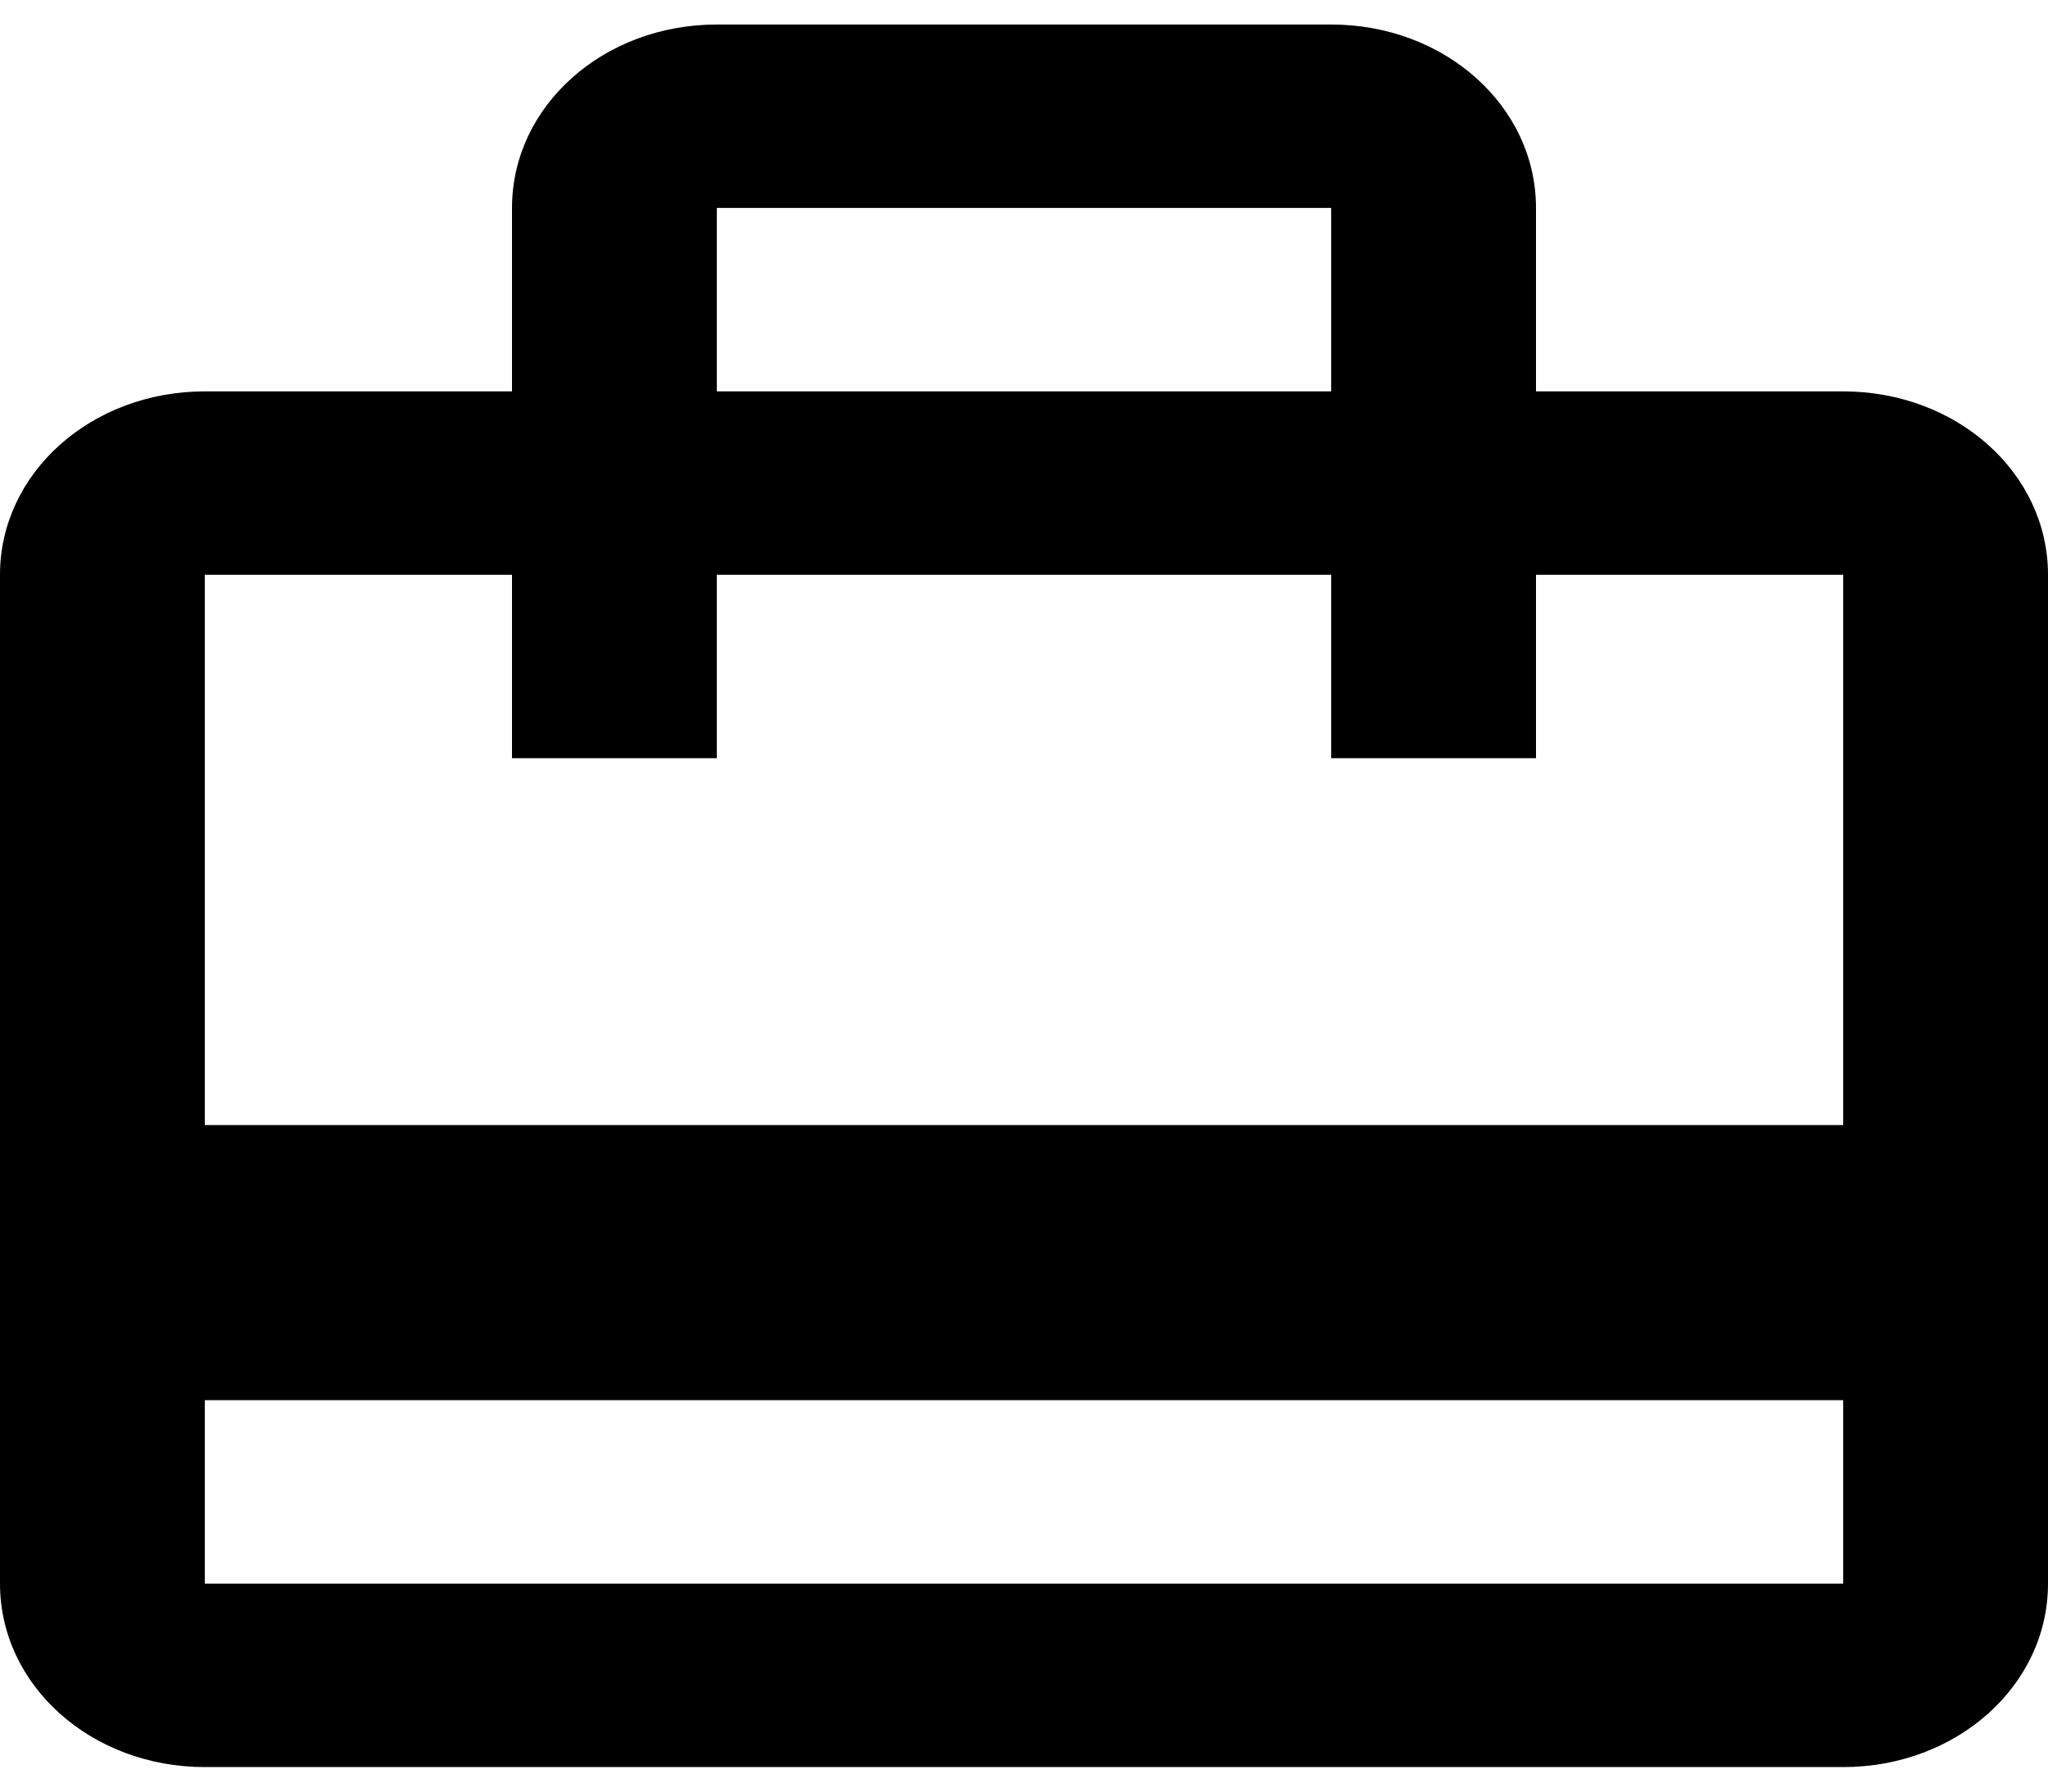 <svg width="40" height="35" viewBox="0 0 40 35" fill="none" xmlns="http://www.w3.org/2000/svg">
<path d="M36 7.646H30V4.062C30 2.074 28.22 0.479 26 0.479H14C11.78 0.479 10 2.074 10 4.062V7.646H4C1.78 7.646 0 9.24 0 11.229V30.938C0 32.926 1.78 34.521 4 34.521H36C38.22 34.521 40 32.926 40 30.938V11.229C40 9.24 38.22 7.646 36 7.646ZM14 4.062H26V7.646H14V4.062ZM36 30.938H4V27.354H36V30.938ZM36 21.979H4V11.229H10V14.812H14V11.229H26V14.812H30V11.229H36V21.979Z" fill="black"/>
</svg>
